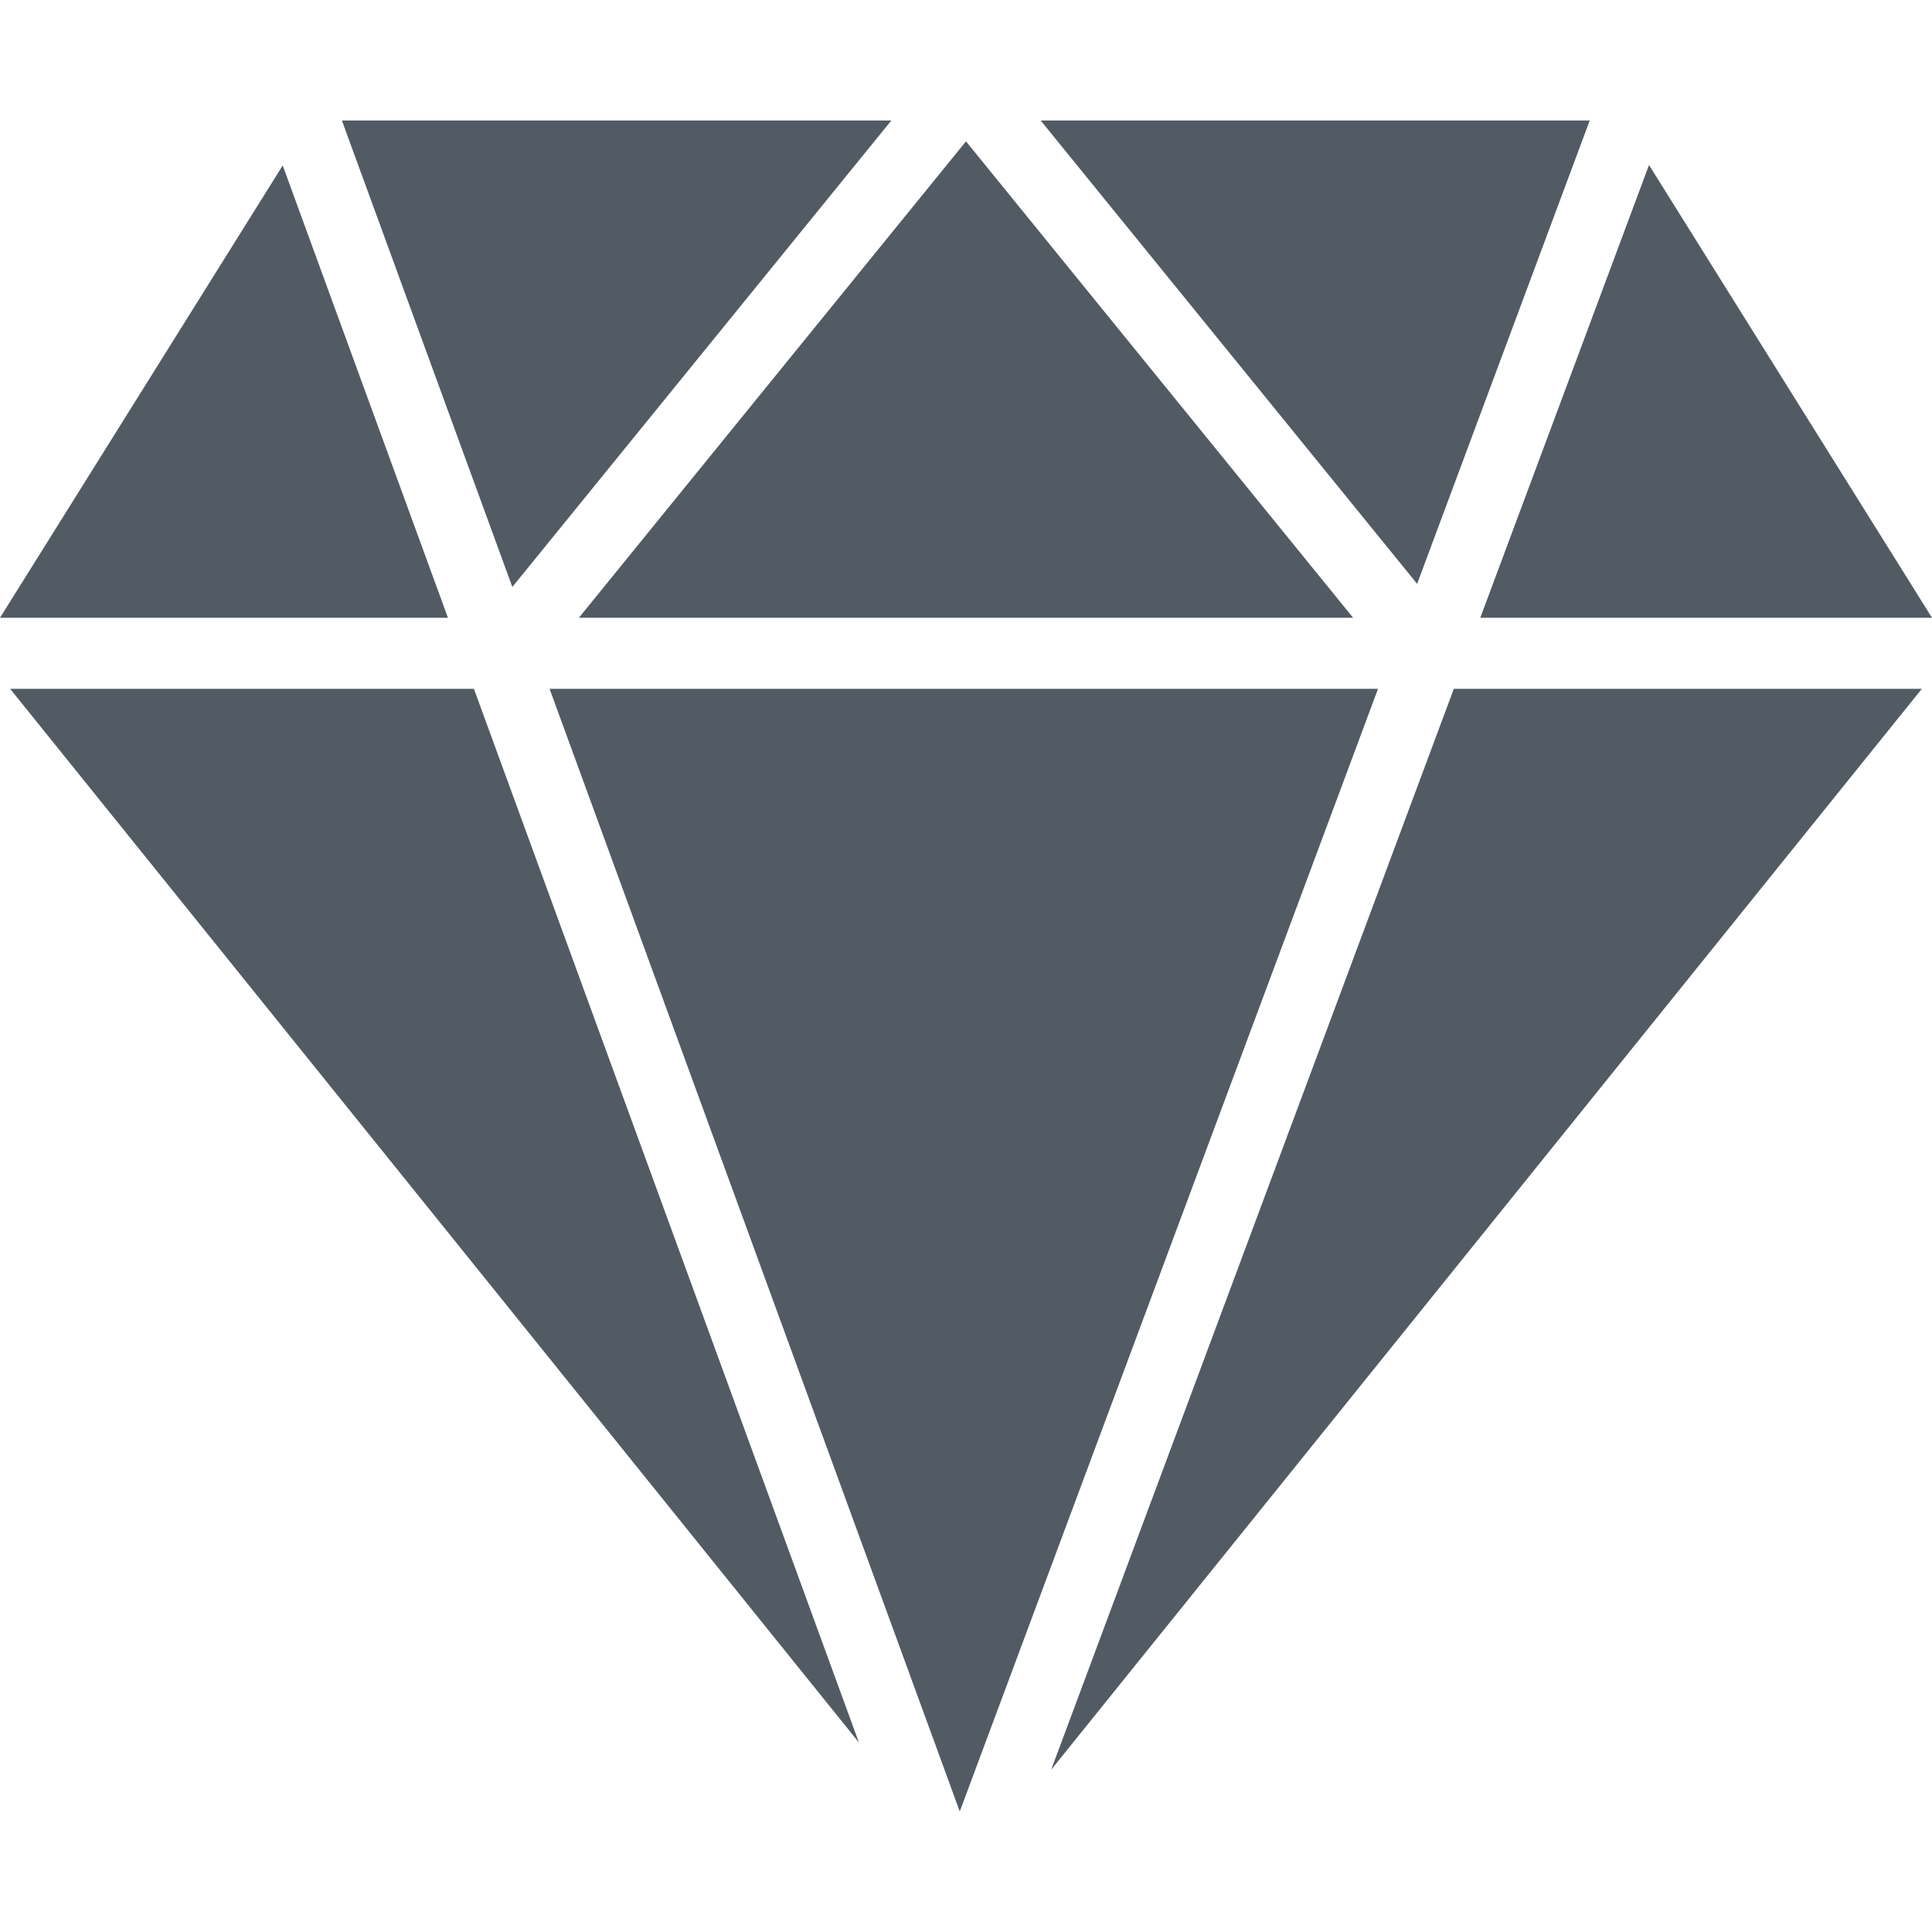 <?xml version="1.0" encoding="UTF-8" standalone="no"?>
<svg xmlns="http://www.w3.org/2000/svg" xlink="http://www.w3.org/1999/xlink" fill="#525B64" version="1.1" x="0px" y="0px" viewBox="0 0 54.391 54.391" xml:space="preserve">
	<g>
		<polygon points="0.285,19.392 24.181,49.057 13.342,19.392  "></polygon>
		<polygon points="15.472,19.392 27.02,50.998 38.795,19.392  "></polygon>
		<polygon points="29.593,49.823 54.105,19.392 40.929,19.392  "></polygon>
		<polygon points="44.755,3.392 29.297,3.392 39.896,16.437  "></polygon>
		<polygon points="38.094,17.392 27.195,3.979 16.297,17.392  "></polygon>
		<polygon points="25.094,3.392 9.625,3.392 14.424,16.525  "></polygon>
		<polygon points="7.959,4.658 0,17.392 12.611,17.392  "></polygon>
		<polygon points="54.391,17.392 46.424,4.645 41.674,17.392  "></polygon>
	</g>
</svg>